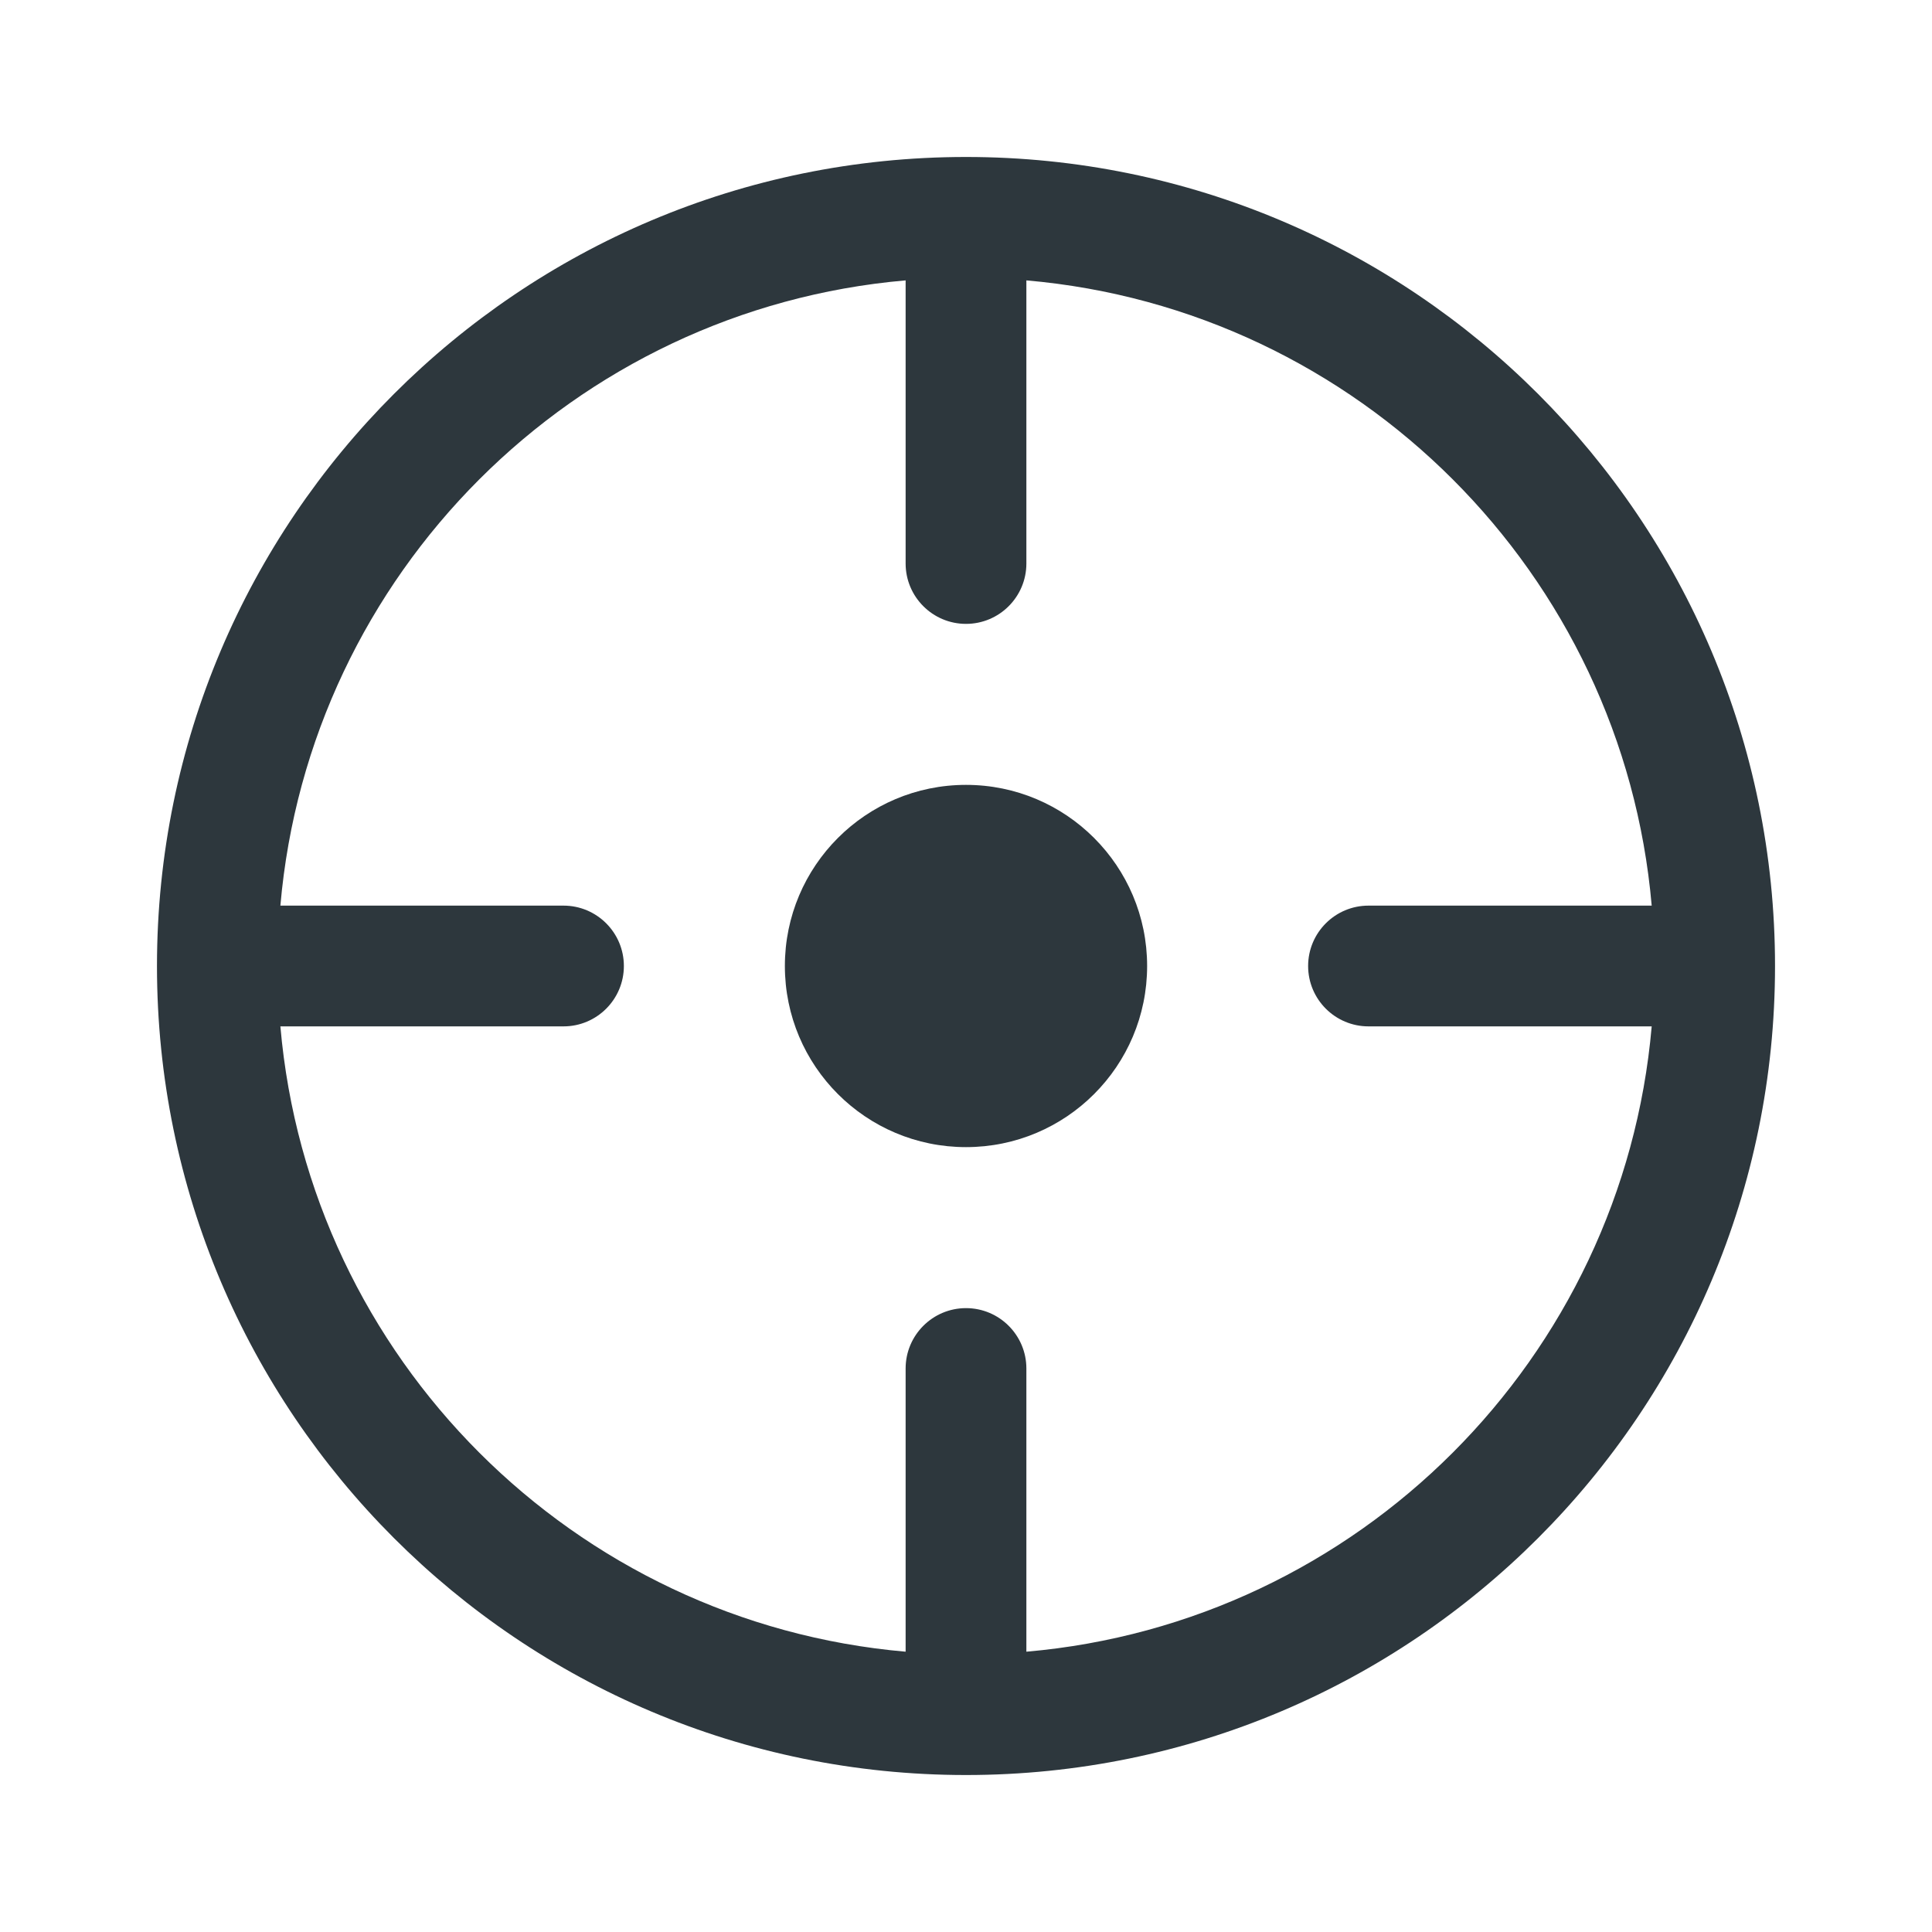 <svg width="24" height="24" viewBox="0 0 24 24" fill="none" xmlns="http://www.w3.org/2000/svg">
<path d="M14.25 12C14.25 13.243 13.243 14.25 12 14.25C10.757 14.25 9.75 13.243 9.75 12C9.75 10.758 10.757 9.75 12 9.75C13.243 9.75 14.25 10.758 14.25 12Z" fill="#2D373D"/>
<path fill-rule="evenodd" clip-rule="evenodd" d="M1.95 12C1.95 6.45 6.45 1.95 12 1.95C17.551 1.95 22.05 6.45 22.05 12C22.05 17.551 17.551 22.05 12 22.05C6.45 22.05 1.95 17.551 1.95 12ZM11.25 3.483C7.126 3.841 3.841 7.127 3.483 11.25H7C7.414 11.25 7.75 11.586 7.75 12C7.75 12.414 7.414 12.75 7 12.75H3.483C3.841 16.874 7.126 20.159 11.25 20.518V17C11.25 16.586 11.586 16.25 12 16.25C12.414 16.25 12.75 16.586 12.75 17V20.518C16.874 20.16 20.159 16.874 20.518 12.75H17C16.586 12.75 16.25 12.414 16.25 12C16.25 11.586 16.586 11.25 17 11.25H20.518C20.159 7.126 16.874 3.841 12.75 3.483V7C12.75 7.414 12.414 7.75 12 7.75C11.586 7.75 11.25 7.414 11.25 7V3.483Z" fill="#2D373D"/>
</svg>
